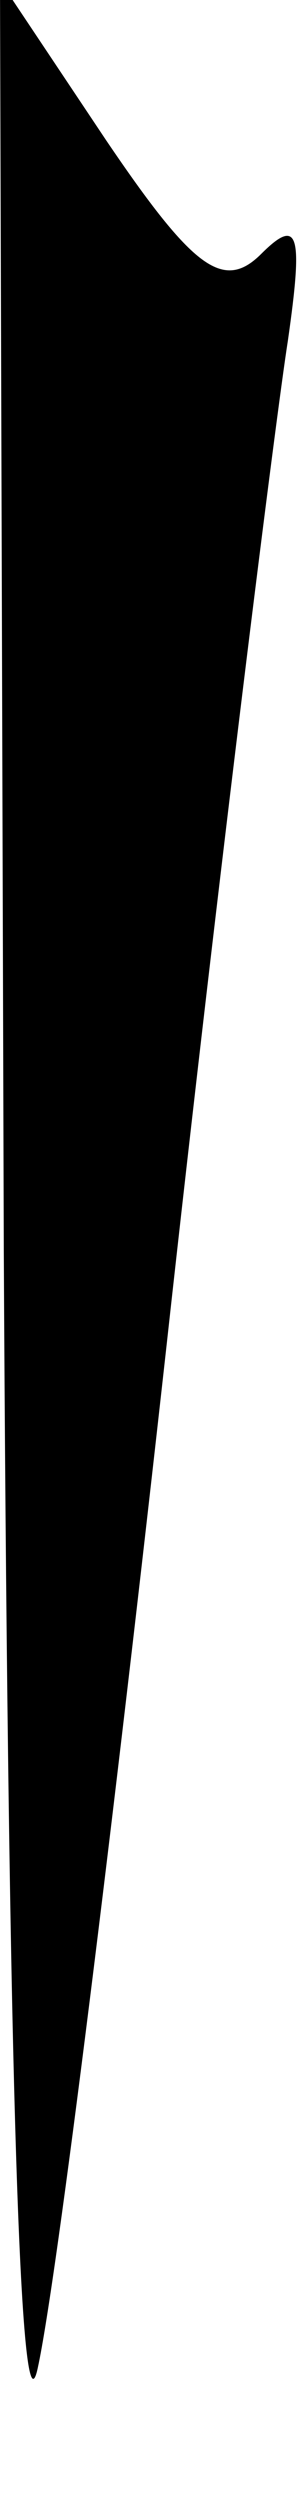 <?xml version="1.0" standalone="no"?>
<!DOCTYPE svg PUBLIC "-//W3C//DTD SVG 20010904//EN"
 "http://www.w3.org/TR/2001/REC-SVG-20010904/DTD/svg10.dtd">
<svg version="1.0" xmlns="http://www.w3.org/2000/svg"
 width="8pt" height="66pt" viewBox="0 0 8 66"
 preserveAspectRatio="xMidYMid meet">
<g transform="translate(0,66) scale(0.1,-0.1)"
fill="#000000" stroke="none">
<path fill="#000000" stroke="none" d="M1 330 c1 -198 4 -319 9 -295 5 23 20
144 34 270 14 127 29 246 32 265 4 28 3 33 -7 23 -10 -10 -18 -4 -41 30 l-28
42 1 -335z"/>
</g>
</svg>
